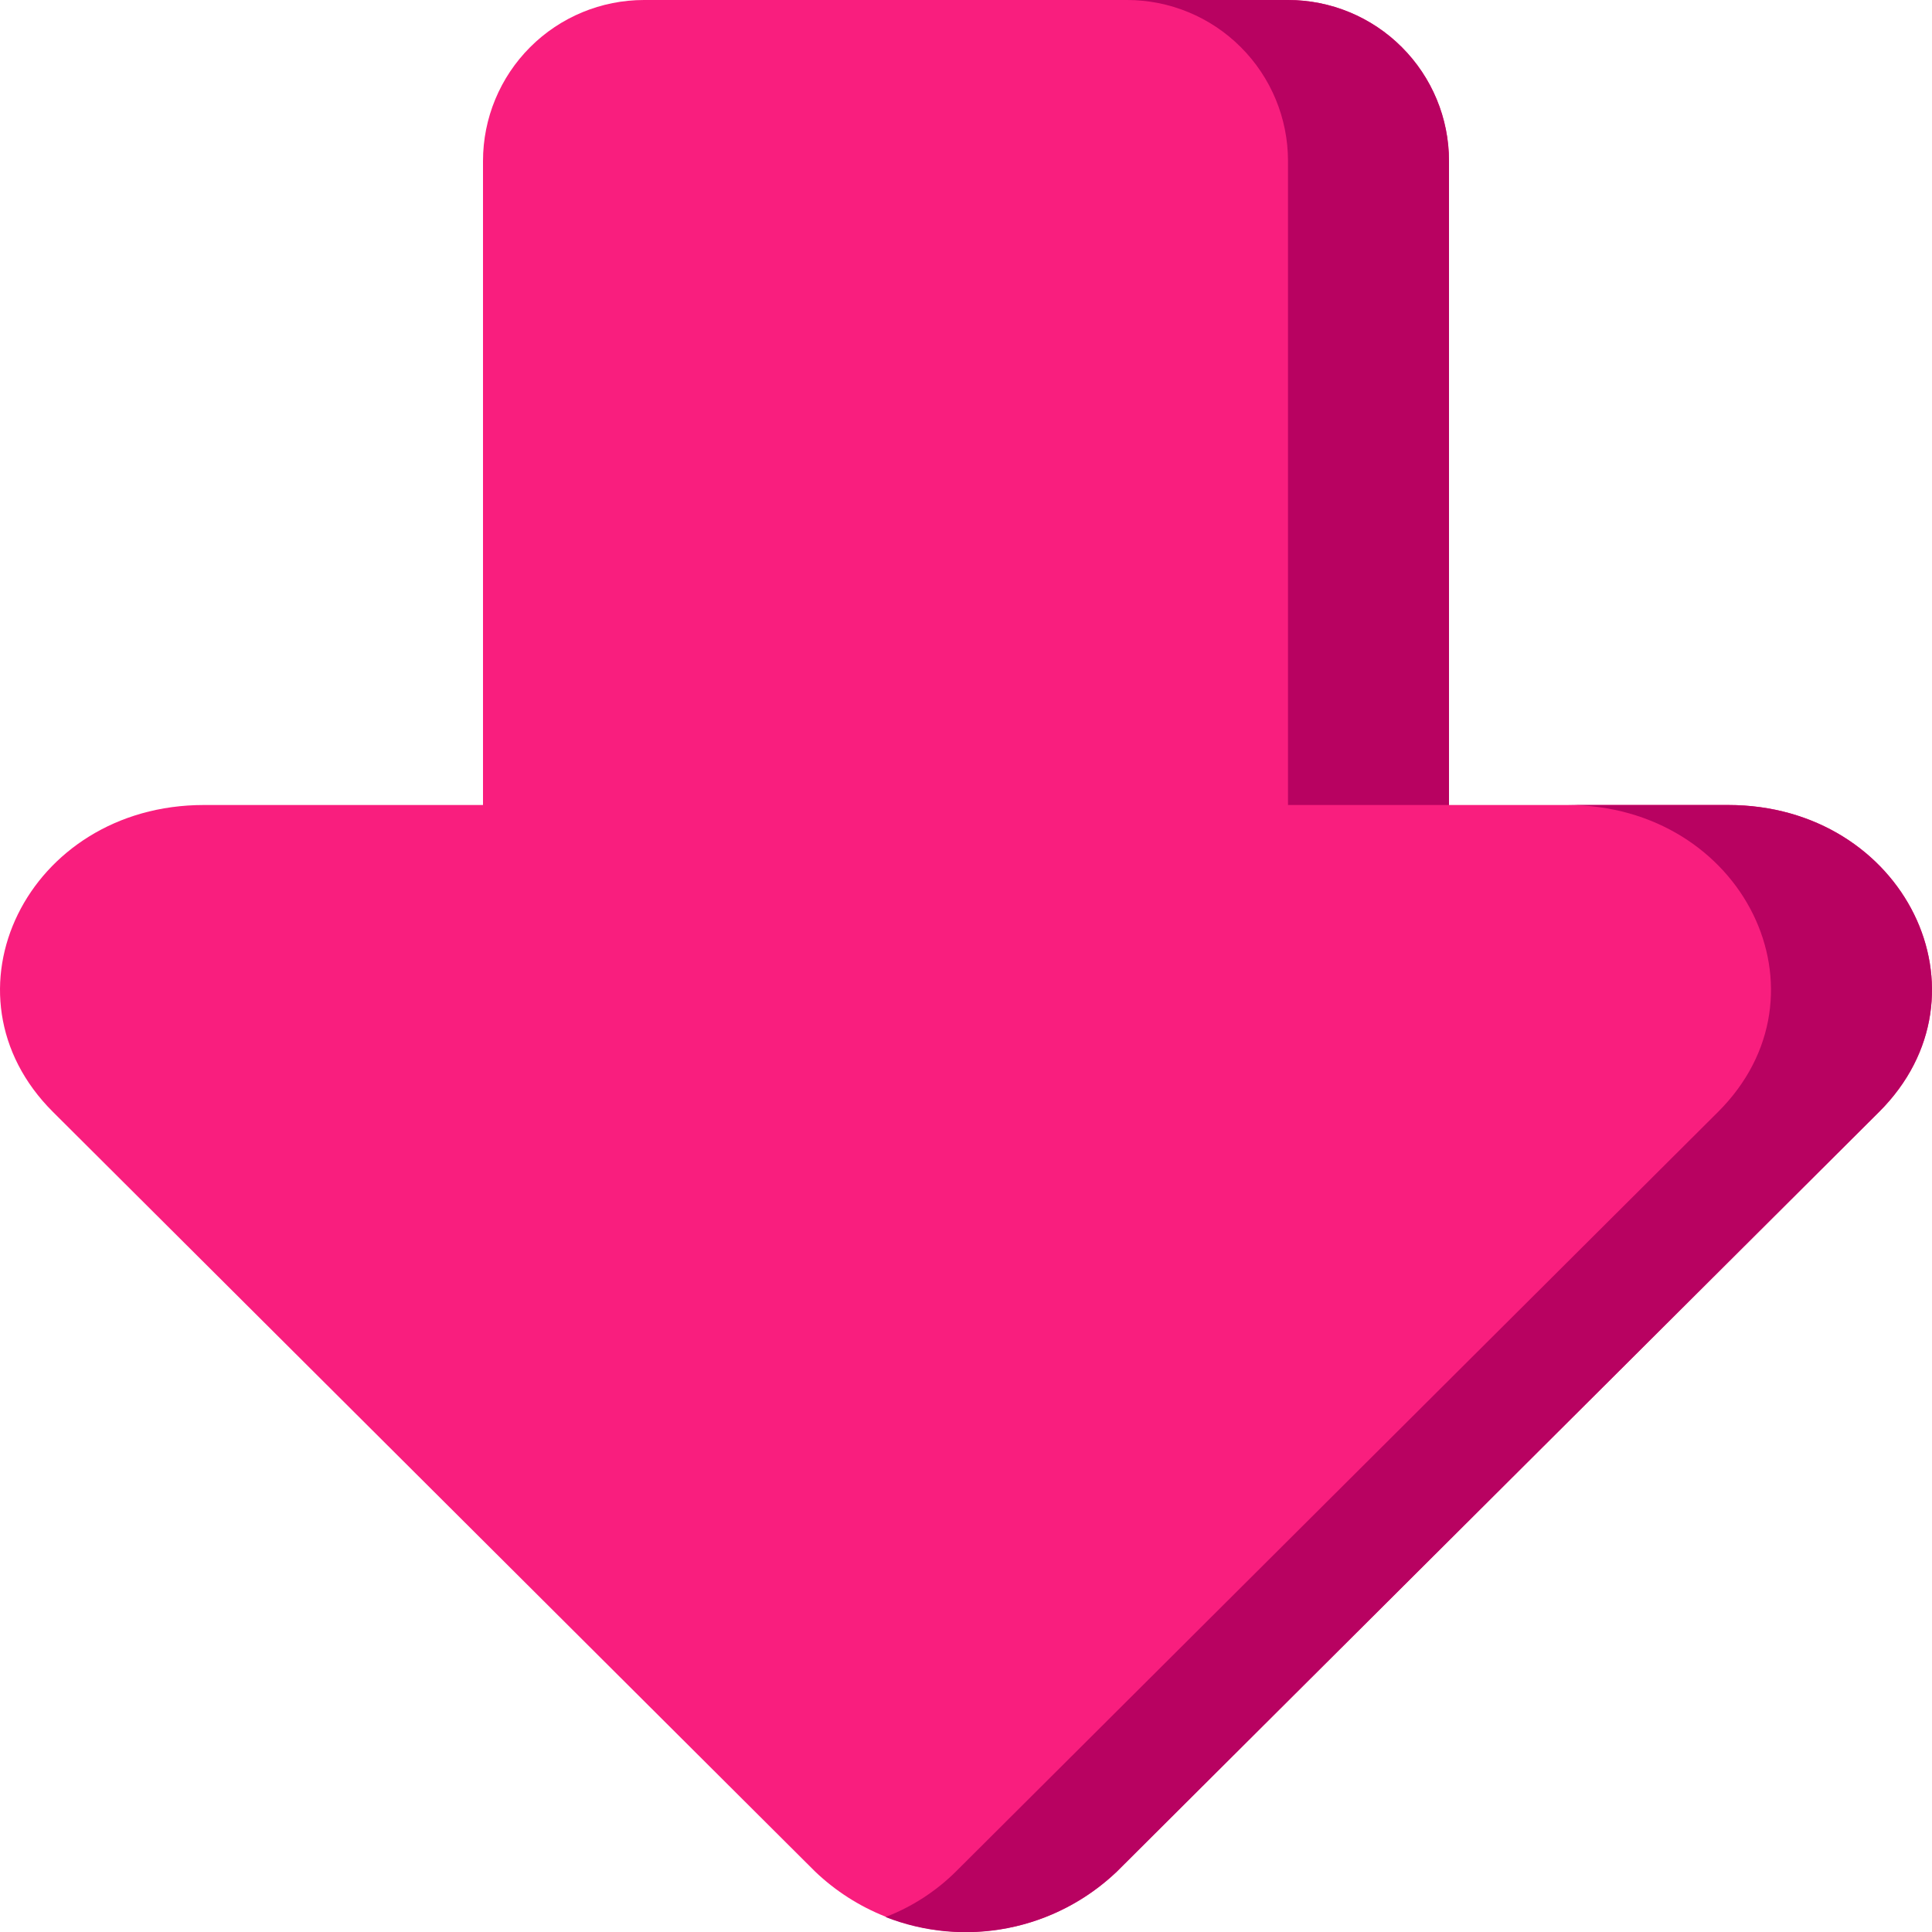 <svg width="48" height="48" viewBox="0 0 48 48" fill="none" xmlns="http://www.w3.org/2000/svg">
<g clip-path="url(#clip0_75_9)">
<path d="M42.934 20H36V4C36 2.939 35.578 1.922 34.828 1.172C34.078 0.421 33.061 0 32 0L16 0C14.939 0 13.921 0.421 13.171 1.172C12.421 1.922 12 2.939 12 4V20H5.066C0.681 20 -1.625 24.7 1.319 27.629L20.253 46.5C21.263 47.463 22.605 48 24 48C25.395 48 26.737 47.463 27.747 46.5L46.681 27.629C49.625 24.7 47.319 20 42.934 20Z" fill="#F91E7E"/>
<path d="M42.934 20H38.934C43.319 20 45.625 24.7 42.681 27.629L23.747 46.5C23.249 46.993 22.654 47.377 22 47.628C22.966 48.007 24.02 48.102 25.038 47.903C26.056 47.703 26.996 47.216 27.747 46.5L46.681 27.629C49.625 24.7 47.319 20 42.934 20Z" fill="#B80261"/>
<path d="M36 20V4C36 2.939 35.579 1.922 34.828 1.172C34.078 0.421 33.061 0 32 0L28 0C29.061 0 30.078 0.421 30.828 1.172C31.579 1.922 32 2.939 32 4V20H36Z" fill="#B80261"/>
</g>
<defs>
<clipPath id="clip0_75_9">
<rect width="48" height="48" fill="white"/>
</clipPath>
</defs>
</svg>
